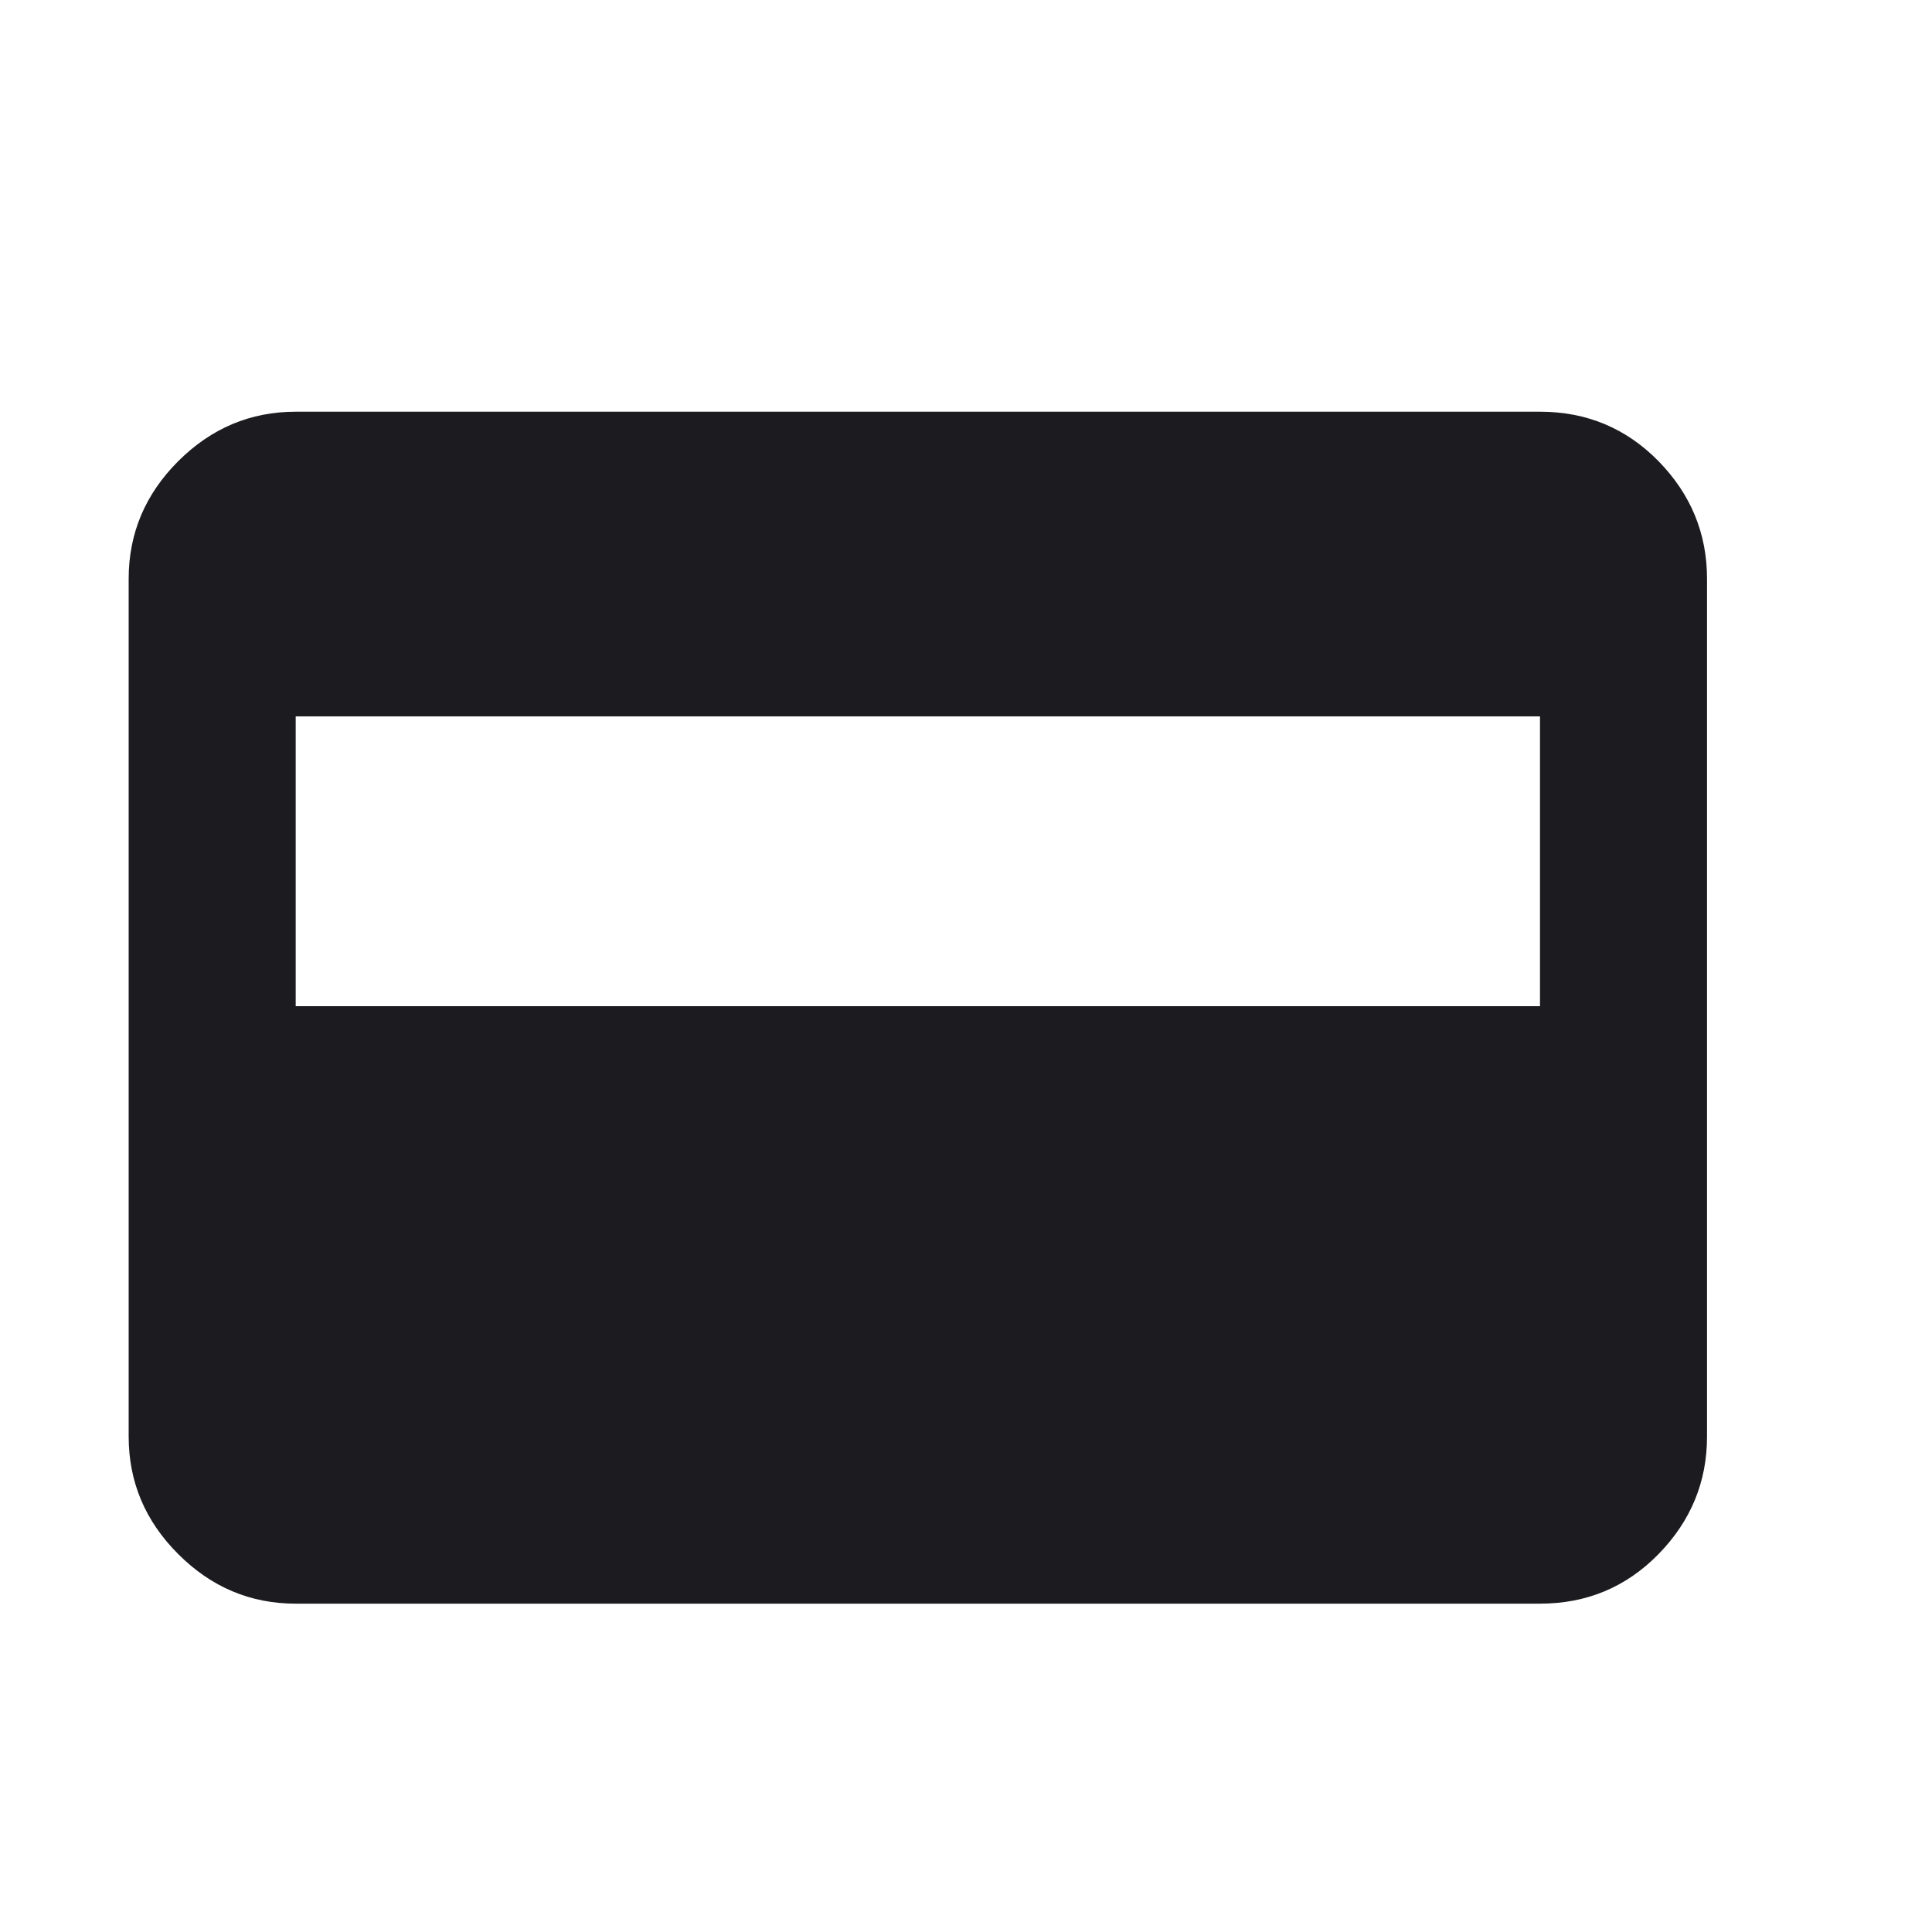 <svg width="20" height="20" viewBox="0 0 20 20" fill="none" xmlns="http://www.w3.org/2000/svg">
<mask id="mask0_5452_14582" style="mask-type:alpha" maskUnits="userSpaceOnUse" x="-1" y="0" width="21" height="21">
<rect x="-0.5" y="0.432" width="20" height="20" fill="#D9D9D9"/>
</mask>
<g mask="url(#mask0_5452_14582)">
<path d="M3.061 16.601C2.592 16.601 2.187 16.43 1.845 16.088C1.503 15.746 1.332 15.341 1.332 14.871V5.991C1.332 5.522 1.503 5.116 1.845 4.774C2.187 4.433 2.592 4.262 3.061 4.262H15.942C16.425 4.262 16.834 4.433 17.169 4.774C17.503 5.116 17.671 5.522 17.671 5.991V14.871C17.671 15.341 17.503 15.746 17.169 16.088C16.834 16.43 16.425 16.601 15.942 16.601H3.061ZM3.061 10.416H15.942V7.416H3.061V10.416Z" fill="#1C1B1F"/>
</g>
</svg>
